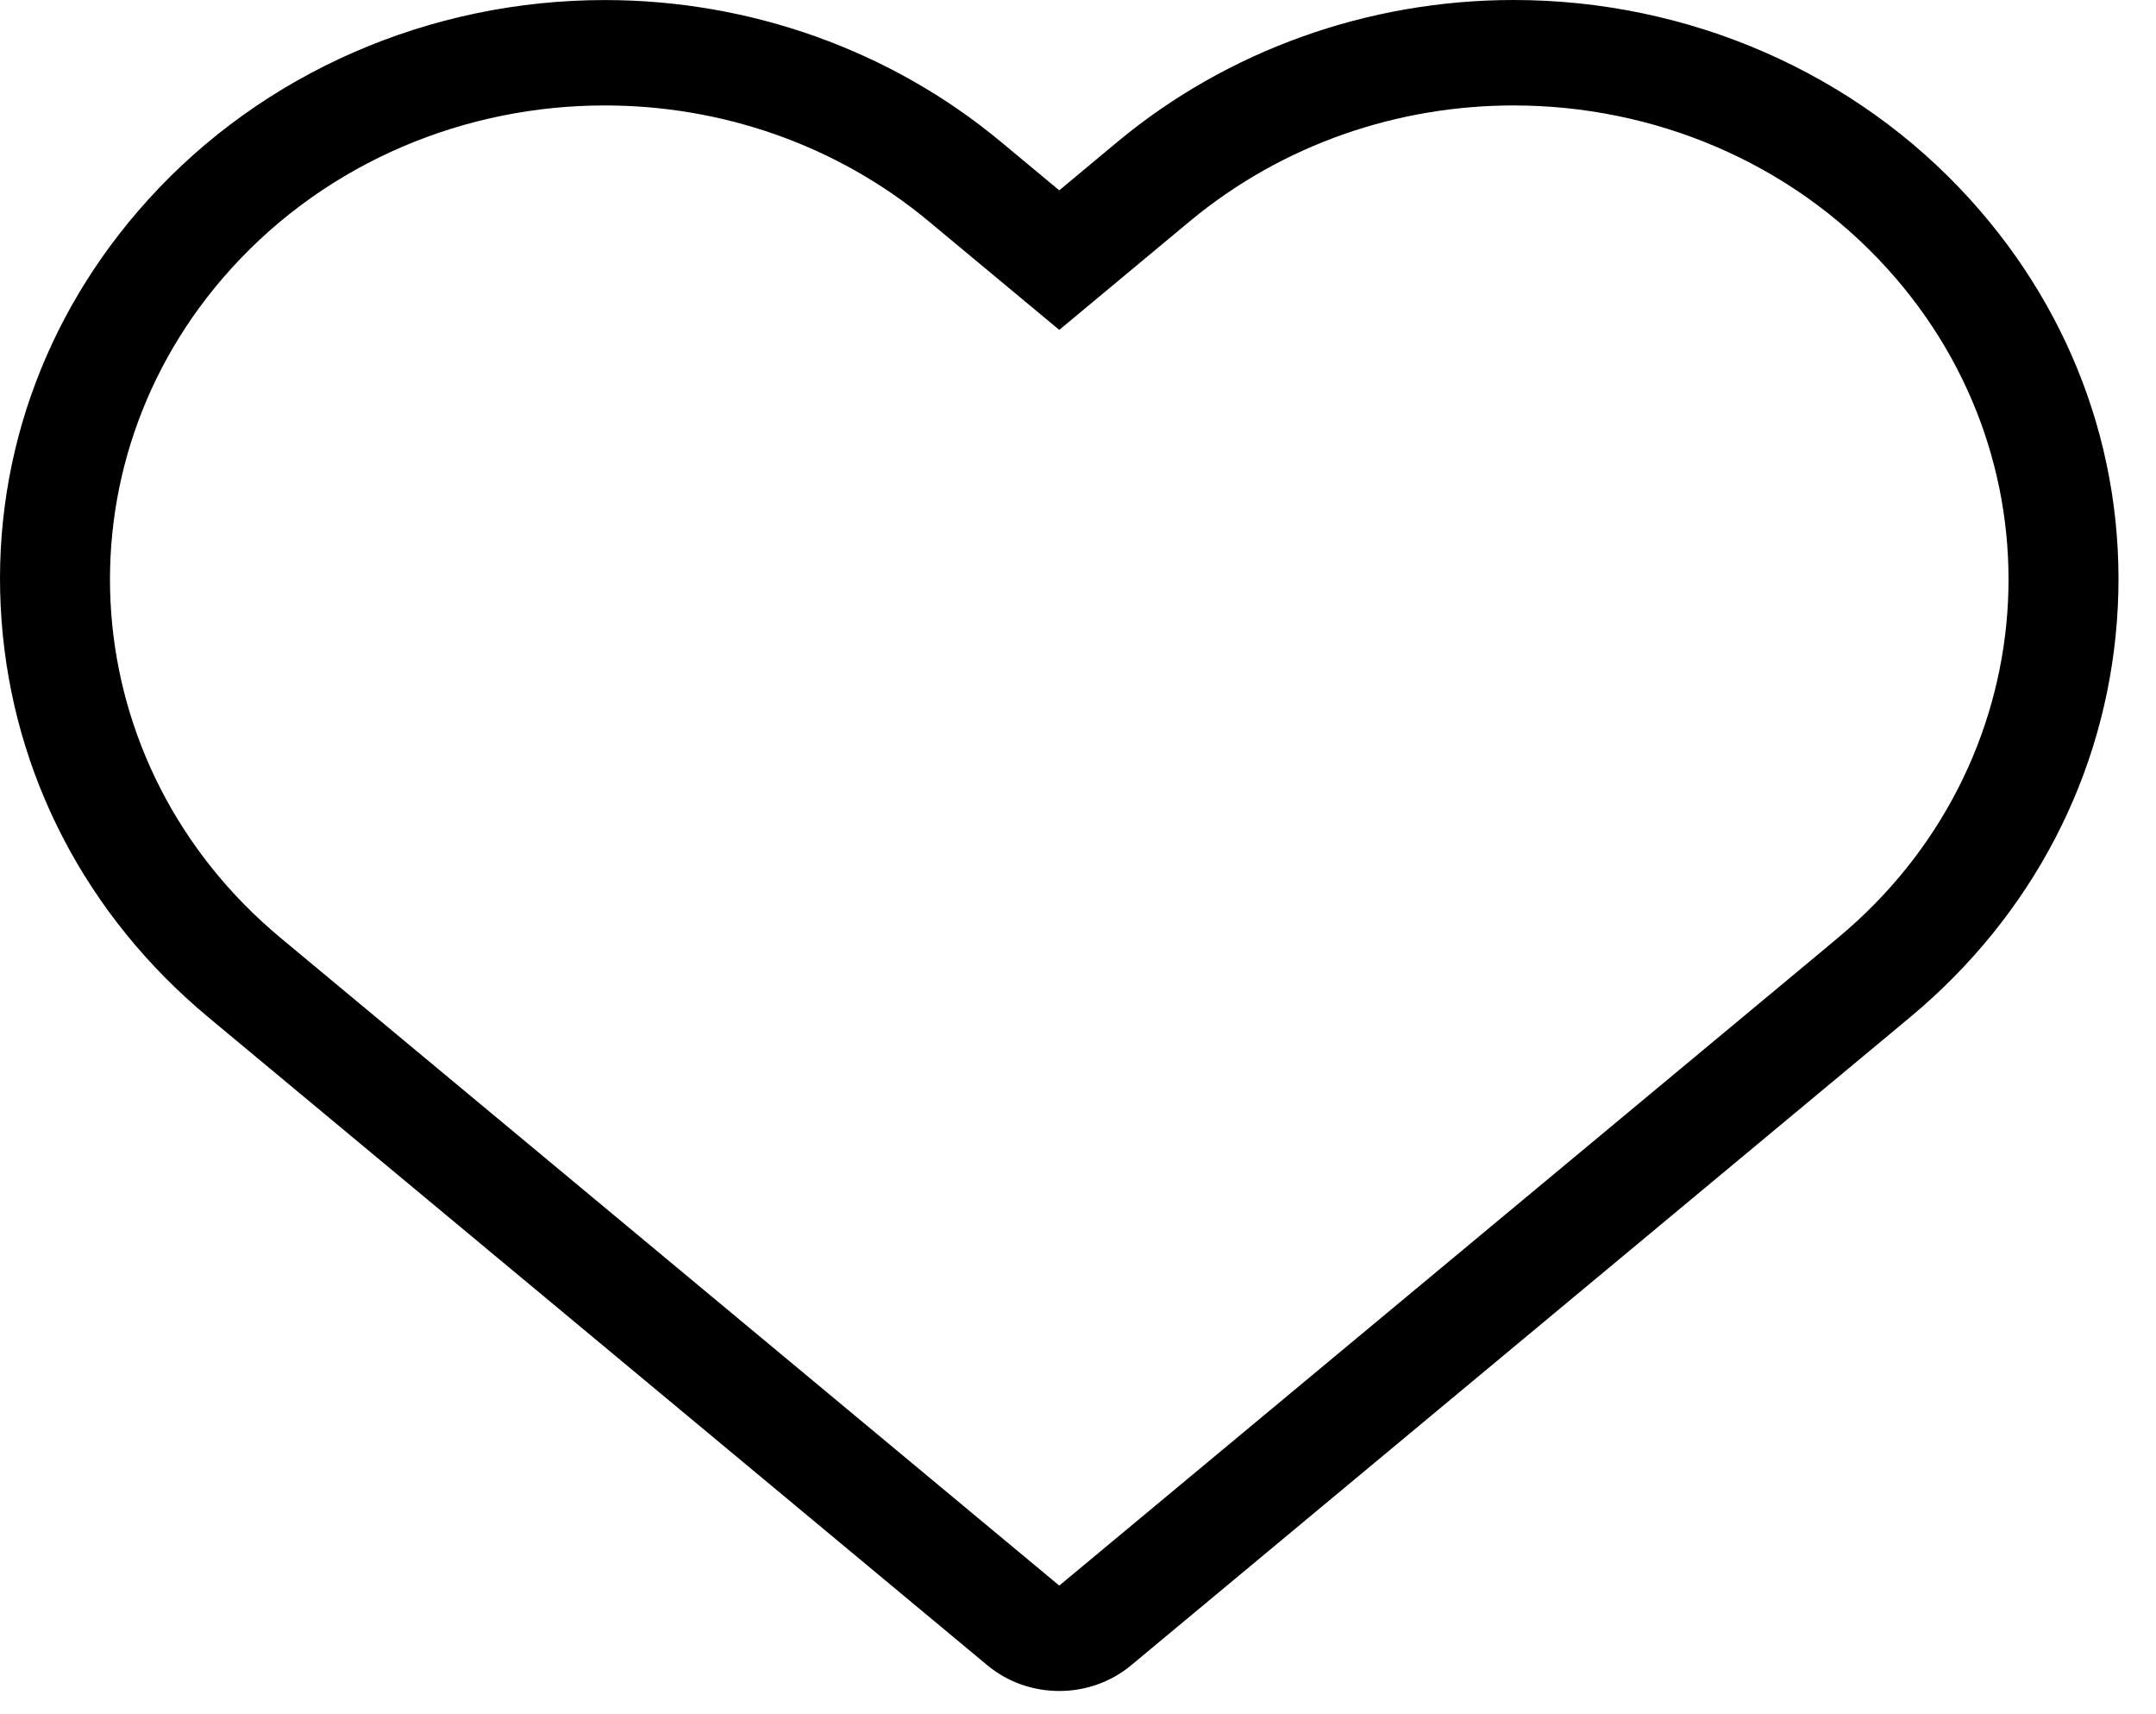 <svg width="39" height="31" viewBox="0 0 39 31" fill="none" xmlns="http://www.w3.org/2000/svg">
<path d="M10.942 1.907C13.022 1.907 15.111 2.597 16.804 4.006L19.161 5.966L21.517 4.006C23.212 2.597 25.3 1.907 27.38 1.907C29.883 1.907 32.373 2.907 34.142 4.861C37.382 8.437 36.981 13.854 33.249 16.958L32.813 17.322L19.161 28.675L5.508 17.321L5.072 16.958C1.34 13.853 0.941 8.437 4.18 4.86C5.95 2.907 8.439 1.906 10.942 1.907ZM10.942 0.001C7.769 0.001 4.757 1.316 2.679 3.612C0.763 5.726 -0.178 8.428 0.028 11.22C0.234 14.013 1.562 16.562 3.768 18.396L4.205 18.76L17.858 30.114C18.231 30.426 18.697 30.581 19.161 30.581C19.625 30.581 20.091 30.425 20.464 30.114L34.116 18.759L34.551 18.397C36.758 16.561 38.088 14.013 38.294 11.22C38.499 8.427 37.557 5.725 35.642 3.611C33.565 1.316 30.552 0 27.38 0C24.748 0 22.204 0.911 20.214 2.565L19.161 3.442L18.108 2.567C16.119 0.912 13.574 0.001 10.942 0.001Z" fill="black"/>
</svg>
